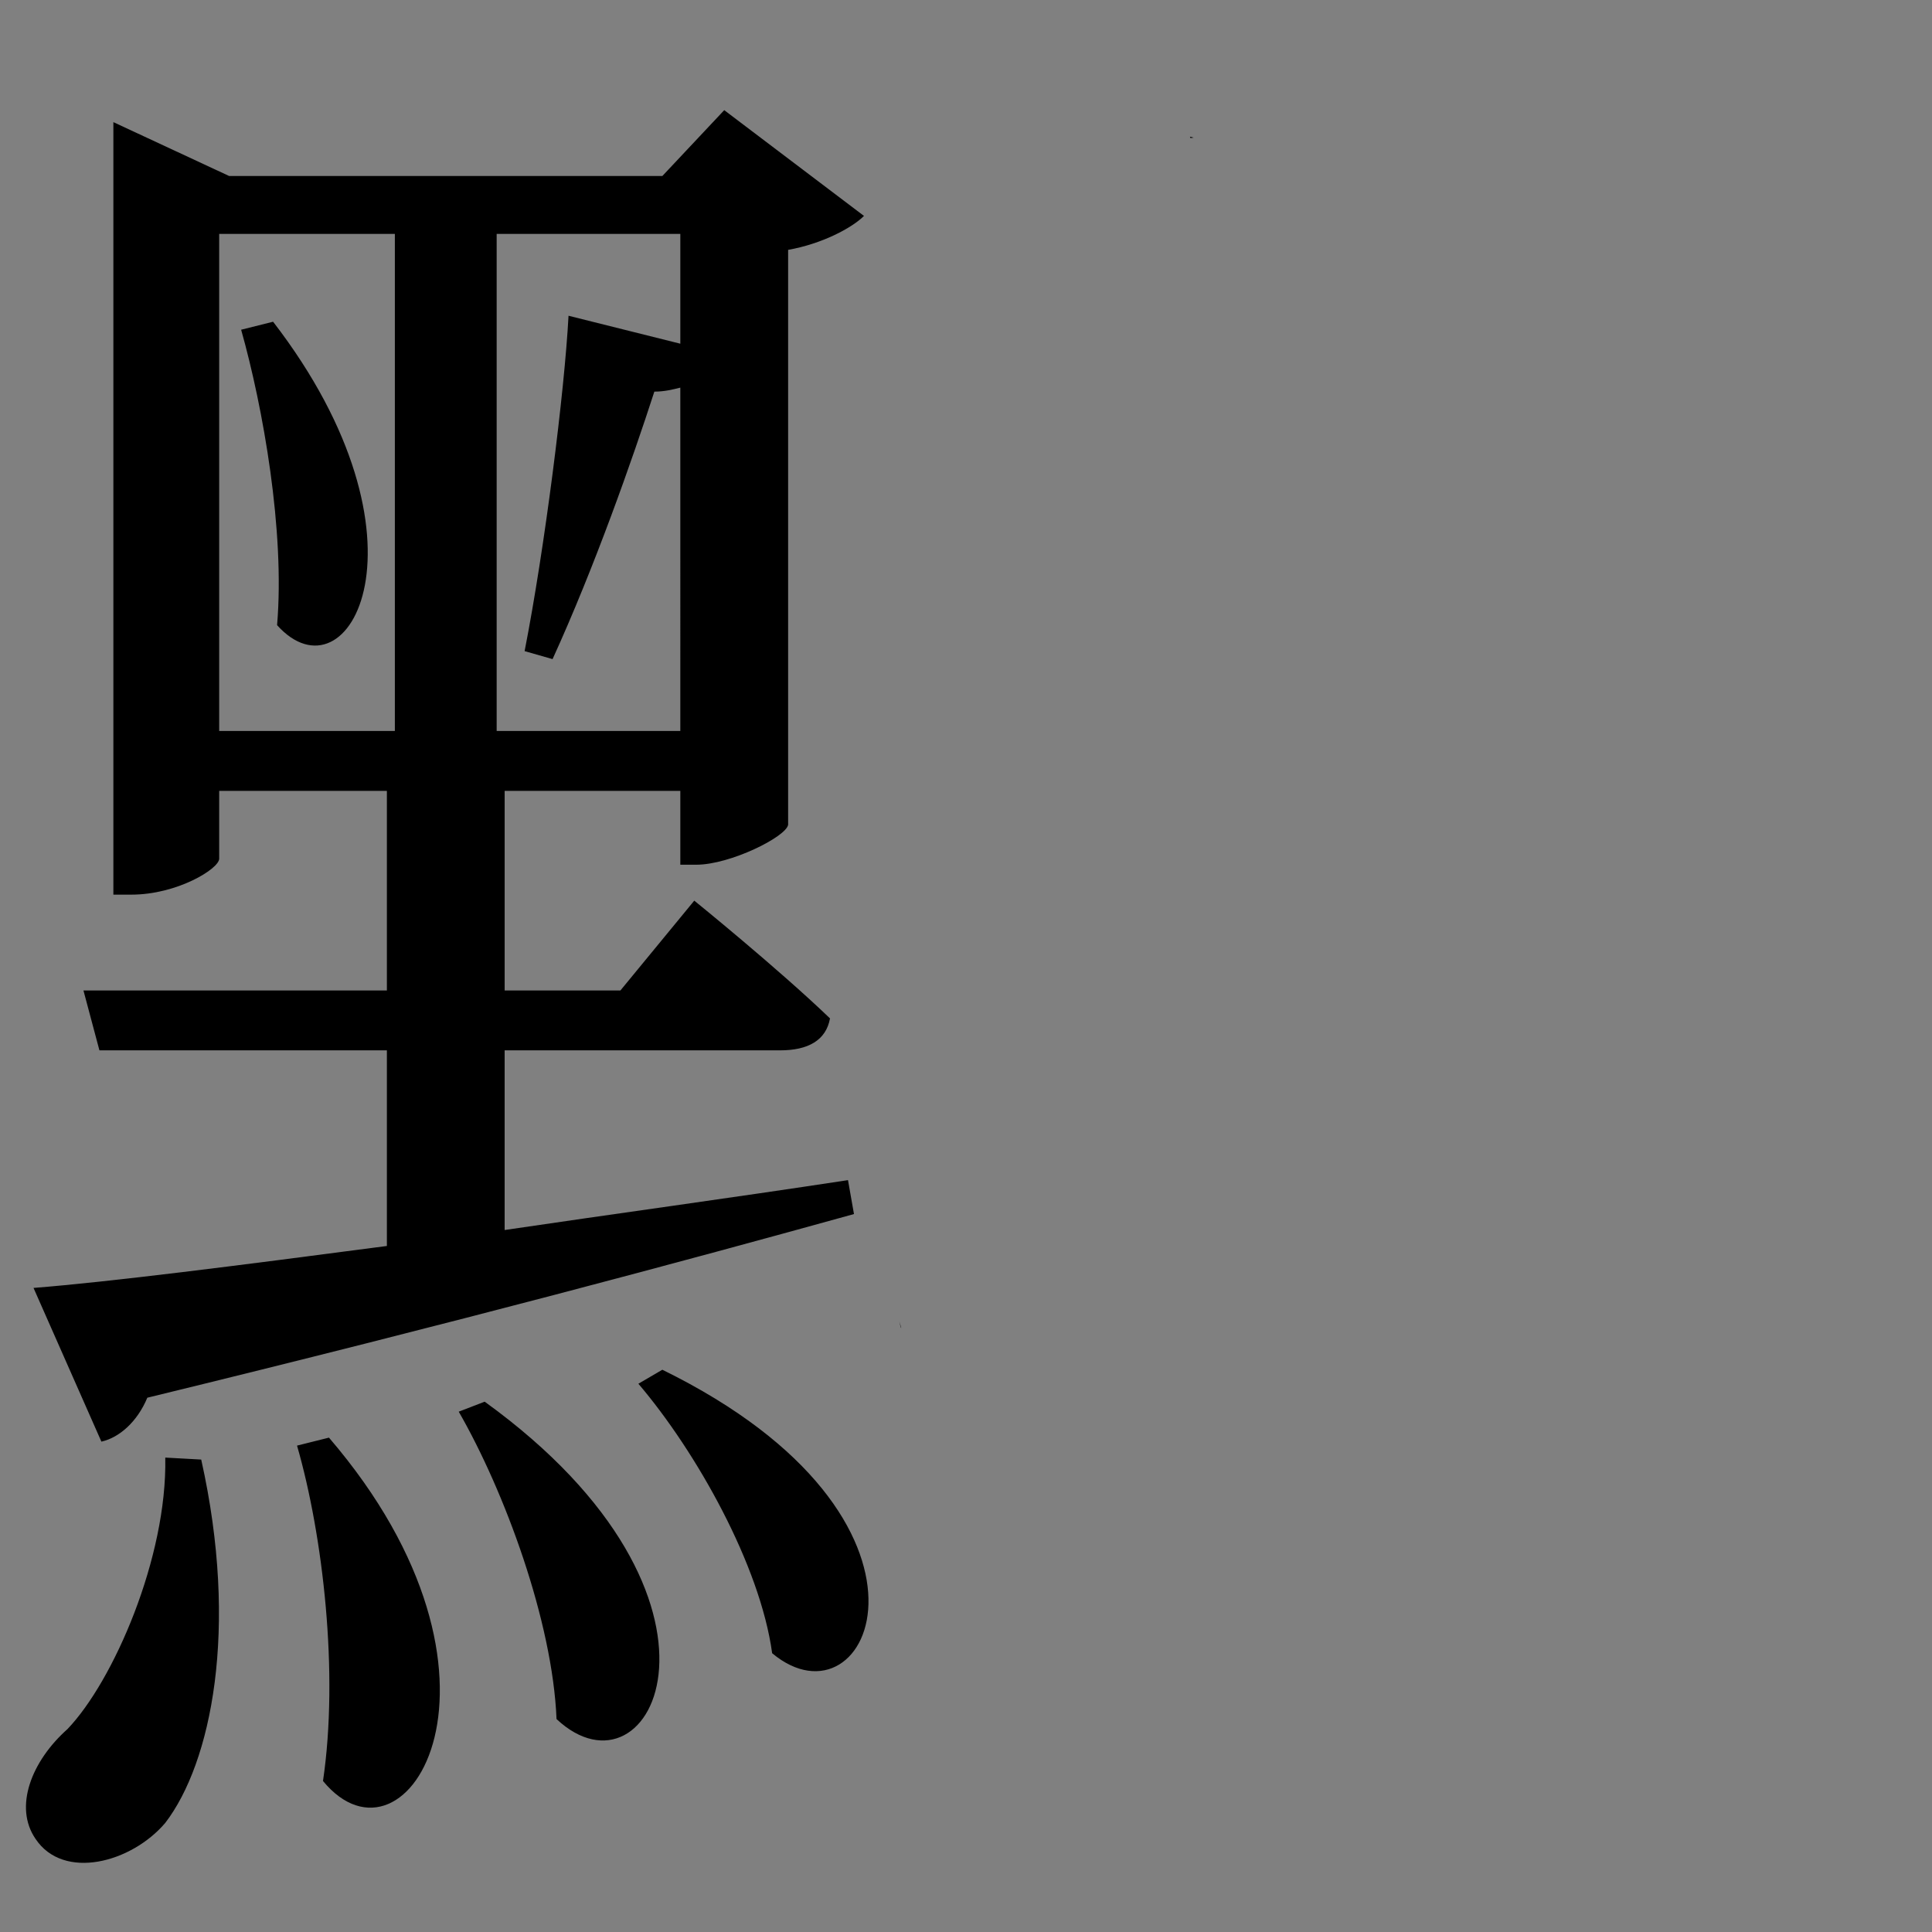 <?xml version="1.0" encoding="UTF-8" standalone="no"?>
<svg
   xmlns:dc="http://purl.org/dc/elements/1.1/"
   xmlns:cc="http://creativecommons.org/ns#"
   xmlns:rdf="http://www.w3.org/1999/02/22-rdf-syntax-ns#"
   xmlns:svg="http://www.w3.org/2000/svg"
   xmlns="http://www.w3.org/2000/svg"
   xmlns:sodipodi="http://sodipodi.sourceforge.net/DTD/sodipodi-0.dtd"
   xmlns:inkscape="http://www.inkscape.org/namespaces/inkscape"
   version="1.1"
   viewBox="0 0 125 125"
   width="100pt"
   height="100pt"
   id="svg2"
   inkscape:version="0.92.5 (2060ec1f9f, 2020-04-08)"
   sodipodi:docname="kurohen.svg">
  <rect x="0" y="0" width="125" height="125" fill="#808080" stroke="none"/>
  <defs
     id="defs10" />
  <sodipodi:namedview
     pagecolor="#ffffff"
     bordercolor="#666666"
     borderopacity="1"
     objecttolerance="10"
     gridtolerance="10"
     guidetolerance="10"
     inkscape:pageopacity="0"
     inkscape:pageshadow="2"
     inkscape:window-width="2880"
     inkscape:window-height="1495"
     id="namedview8"
     showgrid="false"
     fit-margin-top="0"
     fit-margin-left="0"
     fit-margin-right="0"
     fit-margin-bottom="0"
     inkscape:zoom="5.6568543"
     inkscape:cx="104.65784"
     inkscape:cy="105.54184"
     inkscape:window-x="-13"
     inkscape:window-y="-13"
     inkscape:window-maximized="1"
     inkscape:current-layer="svg2"
     units="pt" />
  <path
     id="rect4133"
     transform="scale(0.938)"
     style="opacity:0.001;fill:#ffffff;fill-opacity:1;fill-rule:nonzero;stroke:none;stroke-width:0.439;stroke-linecap:square;stroke-miterlimit:4;stroke-dasharray:none;stroke-dashoffset:0;stroke-opacity:1"
     d="M -14.682,82.396 V 215.729 H 118.652 v -82.686 c -0.499,0.184 -1.073,0.384 -1.75,0.615 -6.111,2.091 -11.038,2.719 -17.457,1.803 -1.009,-0.144 -1.946,-0.362 -2.85,-0.621 -0.966,0.302 -1.95,0.553 -2.955,0.742 -1.013,-0.05 -2.049,0.066 -3.041,-0.148 -1.533,-0.332 -3.472,-1.557 -4.539,-2.717 -0.449,-0.08 -0.859,-0.158 -1.387,-0.238 -0.263,-0.04 -0.187,-0.42 -0.158,-0.752 -0.093,-0.153 -0.086,-0.261 -0.004,-0.338 -0.013,-0.09 -0.023,-0.18 -0.035,-0.27 -0.333,-0.415 -0.518,-0.838 -0.275,-1.252 0.019,-0.032 0.043,-0.059 0.062,-0.09 -0.028,-0.145 -0.041,-0.288 0.012,-0.422 0.053,-0.135 0.076,0.045 0.094,0.273 0.031,-0.047 0.065,-0.093 0.098,-0.139 -0.02,-0.472 -0.008,-0.943 0.045,-1.408 -0.183,-0.22 -0.365,-0.43 -0.555,-0.701 -0.369,-0.527 -0.735,-1.077 -0.932,-1.689 -0.429,-1.336 -0.415,-2.52 0.094,-3.75 -0.215,-0.729 -0.286,-1.512 -0.186,-2.248 0.066,-0.484 0.764,-0.967 1.502,-1.369 -0.01,-0.423 -0.018,-0.845 0.004,-1.268 0.08,-1.533 0.277,-2.777 0.705,-4.244 0.065,-0.221 0.339,-1.064 0.65,-1.814 -0.638,-0.51 -1.198,-1.099 -1.512,-1.826 -0.054,-0.125 -0.055,-0.259 -0.031,-0.396 -0.971,-0.095 -1.926,-0.245 -2.744,-0.721 -0.356,0.315 -0.751,0.595 -1.217,0.83 -0.334,0.169 -0.697,0.276 -1.045,0.414 -0.41,0.079 -0.817,0.18 -1.23,0.236 -0.201,0.027 -0.405,0.014 -0.607,0.014 -0.853,2e-4 -1.688,-0.089 -2.514,-0.314 -0.261,-0.092 -0.729,-0.258 -0.934,-0.344 -0.452,-0.19 -0.861,-0.445 -1.258,-0.717 -0.077,-0.022 -0.133,-0.037 -0.221,-0.062 -0.084,-0.024 -0.164,-0.061 -0.24,-0.104 -0.166,-0.094 -0.328,-0.198 -0.49,-0.299 0.017,0.02 0.015,0.017 0.033,0.037 -0.088,-0.059 -0.358,-0.23 -0.266,-0.178 0.079,0.045 0.156,0.093 0.232,0.141 -0.033,-0.038 -0.032,-0.034 -0.064,-0.07 -0.038,-0.024 -0.076,-0.046 -0.113,-0.07 -0.279,-0.035 -0.547,-0.094 -0.758,-0.27 -1.762,-1.461 -1.558,-1.87 -1.504,-3.389 0.011,-0.06 0.02,-0.119 0.031,-0.18 0.002,-0.015 0.004,-0.03 0.006,-0.045 0.002,-0.013 0.012,-0.05 0.01,-0.037 -0.005,0.028 -0.011,0.054 -0.016,0.082 -0.005,0.043 -0.01,0.087 -0.014,0.131 -0.003,0.037 -0.037,0.129 -0.004,0.111 0.566,-0.308 1.112,-0.66 1.656,-1.014 -0.067,-0.386 -0.093,-0.78 -0.113,-1.209 0.011,-0.286 -0.005,-0.574 0.033,-0.857 0.069,-0.51 0.173,-0.967 0.328,-1.385 0.003,-0.011 0.008,-0.022 0.012,-0.033 0.023,-0.06 0.047,-0.12 0.072,-0.178 0.103,-0.304 0.242,-0.59 0.41,-0.859 -0.147,-0.325 -0.211,-0.631 -0.414,-1.352 -0.023,-0.157 -0.039,-0.318 -0.061,-0.477 -1.982,0.618 -3.976,1.201 -5.896,1.998 -0.528,0.187 -3.725,1.402 -4.148,1.182 -0.221,-0.115 -0.446,-0.249 -0.67,-0.373 -0.509,0.223 -1.045,0.382 -1.861,0.322 -0.819,-0.06 -1.569,-0.487 -2.354,-0.73 -1,-0.792 -1.986,-1.414 -2.148,-2.994 -0.133,-1.29 0.268,-2.607 0.721,-3.822 0.208,-0.559 0.755,-0.931 1.201,-1.326 0.605,-0.536 1.142,-0.882 1.705,-1.188 0.501,-0.439 1.236,-0.998 1.258,-1.014 0.325,-0.229 0.672,-0.424 1.023,-0.609 1.666,-0.88 1.491,-0.742 3.256,-1.326 0.077,-0.019 0.154,-0.039 0.23,-0.059 0.171,-0.163 0.377,-0.352 0.672,-0.619 0.237,-0.215 0.528,-0.359 0.801,-0.527 0.411,-0.253 0.835,-0.484 1.258,-0.717 0.015,-0.008 0.032,-0.017 0.047,-0.025 0.378,-0.208 0.754,-0.419 1.137,-0.619 0.028,-0.078 0.048,-0.158 0.084,-0.232 0.358,-0.749 0.667,-1.181 1.029,-1.533 H 57.303 c -0.368,0.33 -0.758,0.632 -1.24,0.902 -0.349,0.196 -0.737,0.312 -1.105,0.469 -0.783,0.071 -1.424,0.248 -2.131,-0.184 -0.083,0.031 -0.166,0.07 -0.248,0.1 -0.459,0.164 -0.936,0.275 -1.404,0.412 -0.431,0.066 -1.9,0.317 -2.211,0.23 -0.747,-0.208 -1.495,-0.53 -2.082,-1.037 -0.262,-0.226 -0.402,-0.555 -0.52,-0.893 H 5.053 c -1.31,1.622 -2.8,2.677 -6.381,0.875 -0.304,-0.153 -0.579,-0.47 -0.814,-0.875 z m 99.193,48.992 c 0.003,0.018 0.005,0.036 0.008,0.055 0.011,0.081 0.005,0.181 -0.004,0.283 0.043,0.07 0.095,0.144 0.18,0.232 0.093,-0.152 0.024,-0.026 -0.029,-0.457 -0.008,-0.061 -0.015,-0.122 -0.023,-0.184 -9.05e-4,-9.9e-4 -0.003,-6.6e-4 -0.004,-0.002 -0.052,0.02 -0.096,0.043 -0.127,0.072 z M 63.441,98.414 c -0.064,0.014 -0.131,0.028 -0.195,0.041 0.057,0.091 0.205,0.04 0.293,0 0.005,-0.008 0.009,-0.016 0.014,-0.023 -0.026,0.003 -0.046,0.007 -0.072,0.01 -0.016,0.002 -0.026,-0.018 -0.039,-0.027 z m 0.09,0.055 c 0.049,-0.025 0.075,-0.048 -0.146,0.113 0.035,0.03 0.05,0.037 0.055,0.045 0.027,-0.053 0.06,-0.106 0.092,-0.158 z m 20.256,3.445 c -0.001,0.013 -0.006,0.026 -0.008,0.039 0.009,-0.004 0.017,-0.008 0.025,-0.012 -0.005,-0.009 -0.012,-0.018 -0.018,-0.027 z m -13.455,4.275 c -0.089,-0.011 0.709,1.009 0.844,1.094 0.107,0.067 0.223,0.118 0.34,0.166 -0.73,-0.823 -1.138,-1.254 -1.184,-1.26 z m 0.158,0.693 c 0.321,0.316 0.517,0.432 0.955,0.604 -0.318,-0.202 -0.637,-0.402 -0.955,-0.604 z m 1.357,0.861 c -0.011,-0.003 0.041,0.022 0.031,0.016 -0.006,-0.004 -0.013,-0.008 -0.02,-0.012 -0.003,-6.7e-4 -0.009,-0.003 -0.012,-0.004 z" />
  <path
     id="flowRoot353"
     transform="scale(0.938)"
     style="font-style:normal;font-weight:normal;font-size:40px;line-height:1.25;font-family:sans-serif;letter-spacing:0px;word-spacing:0px;fill:#000000;fill-opacity:1;stroke:none;stroke-width:3.442"
     d="M 49.955,7.598 45.686,12.141 H 15.807 L 7.82,8.424 V 61.709 h 1.24 c 3.167,0 6.059,-1.79 6.059,-2.479 V 54.551 H 26.686 V 68.318 H 5.756 l 1.102,4.131 H 26.686 v 13.494 C 16.221,87.32 7.545,88.423 2.312,88.836 L 6.994,99.438 c 1.239,-0.275 2.48,-1.377 3.168,-3.029 21.48,-5.232 37.314,-9.501 48.742,-12.668 l -0.412,-2.34 c -8.124,1.239 -16.248,2.34 -23.684,3.441 V 72.449 h 19.002 c 1.928,0 3.166,-0.689 3.441,-2.203 -3.58,-3.442 -9.363,-8.123 -9.363,-8.123 l -5.094,6.195 H 34.809 V 54.551 h 12.117 v 5.094 h 1.102 c 2.341,0 6.196,-1.928 6.334,-2.754 V 39.689 c 5.57e-4,-0.003 2.13e-4,-0.005 0,-0.008 -6.5e-5,-6.49e-4 4.7e-5,-0.001 0,-0.002 v -0.021 -22.424 c 2.341,-0.413 4.406,-1.514 5.232,-2.34 z m 32.121,1.828 c 0.013,0.032 0.028,0.064 0.041,0.096 0.071,-0.012 0.144,-0.016 0.215,-0.027 z M 15.119,16.133 h 12.117 v 34.287 H 15.119 Z m 19.139,0 h 12.668 v 7.574 l -7.711,-1.928 c -0.275,5.232 -1.652,16.111 -3.029,23.133 l 1.928,0.551 c 2.892,-6.334 5.507,-13.77 7.021,-18.451 0.688,0 1.24,-0.138 1.791,-0.275 V 50.42 H 34.258 Z m -15.422,6.059 -2.203,0.551 c 1.515,5.37 3.029,13.907 2.479,20.379 4.957,5.508 11.291,-5.921 -0.275,-20.93 z M 62.031,91.156 c 0.009,0.066 0.149,0.606 0.125,0.396 -0.037,-0.134 -0.08,-0.265 -0.125,-0.396 z m -16.346,3.324 -1.652,0.965 c 3.993,4.682 8.4,12.529 9.227,18.588 6.747,5.645 13.493,-9.226 -7.574,-19.553 z m -12.254,2.203 -1.789,0.689 c 3.167,5.508 6.471,14.456 6.746,21.203 6.609,6.196 13.907,-8.261 -4.957,-21.893 z m -10.74,2.479 -2.203,0.551 c 1.79,6.196 2.893,15.697 1.791,23.133 5.783,7.022 14.594,-7.161 0.412,-23.684 z m -11.291,1.377 c 0.138,6.885 -3.579,15.422 -6.746,18.727 -2.478,2.203 -3.718,5.369 -2.203,7.572 1.928,2.892 6.608,1.652 8.949,-1.102 3.167,-4.131 5.095,-13.357 2.479,-25.061 z" />
</svg>
